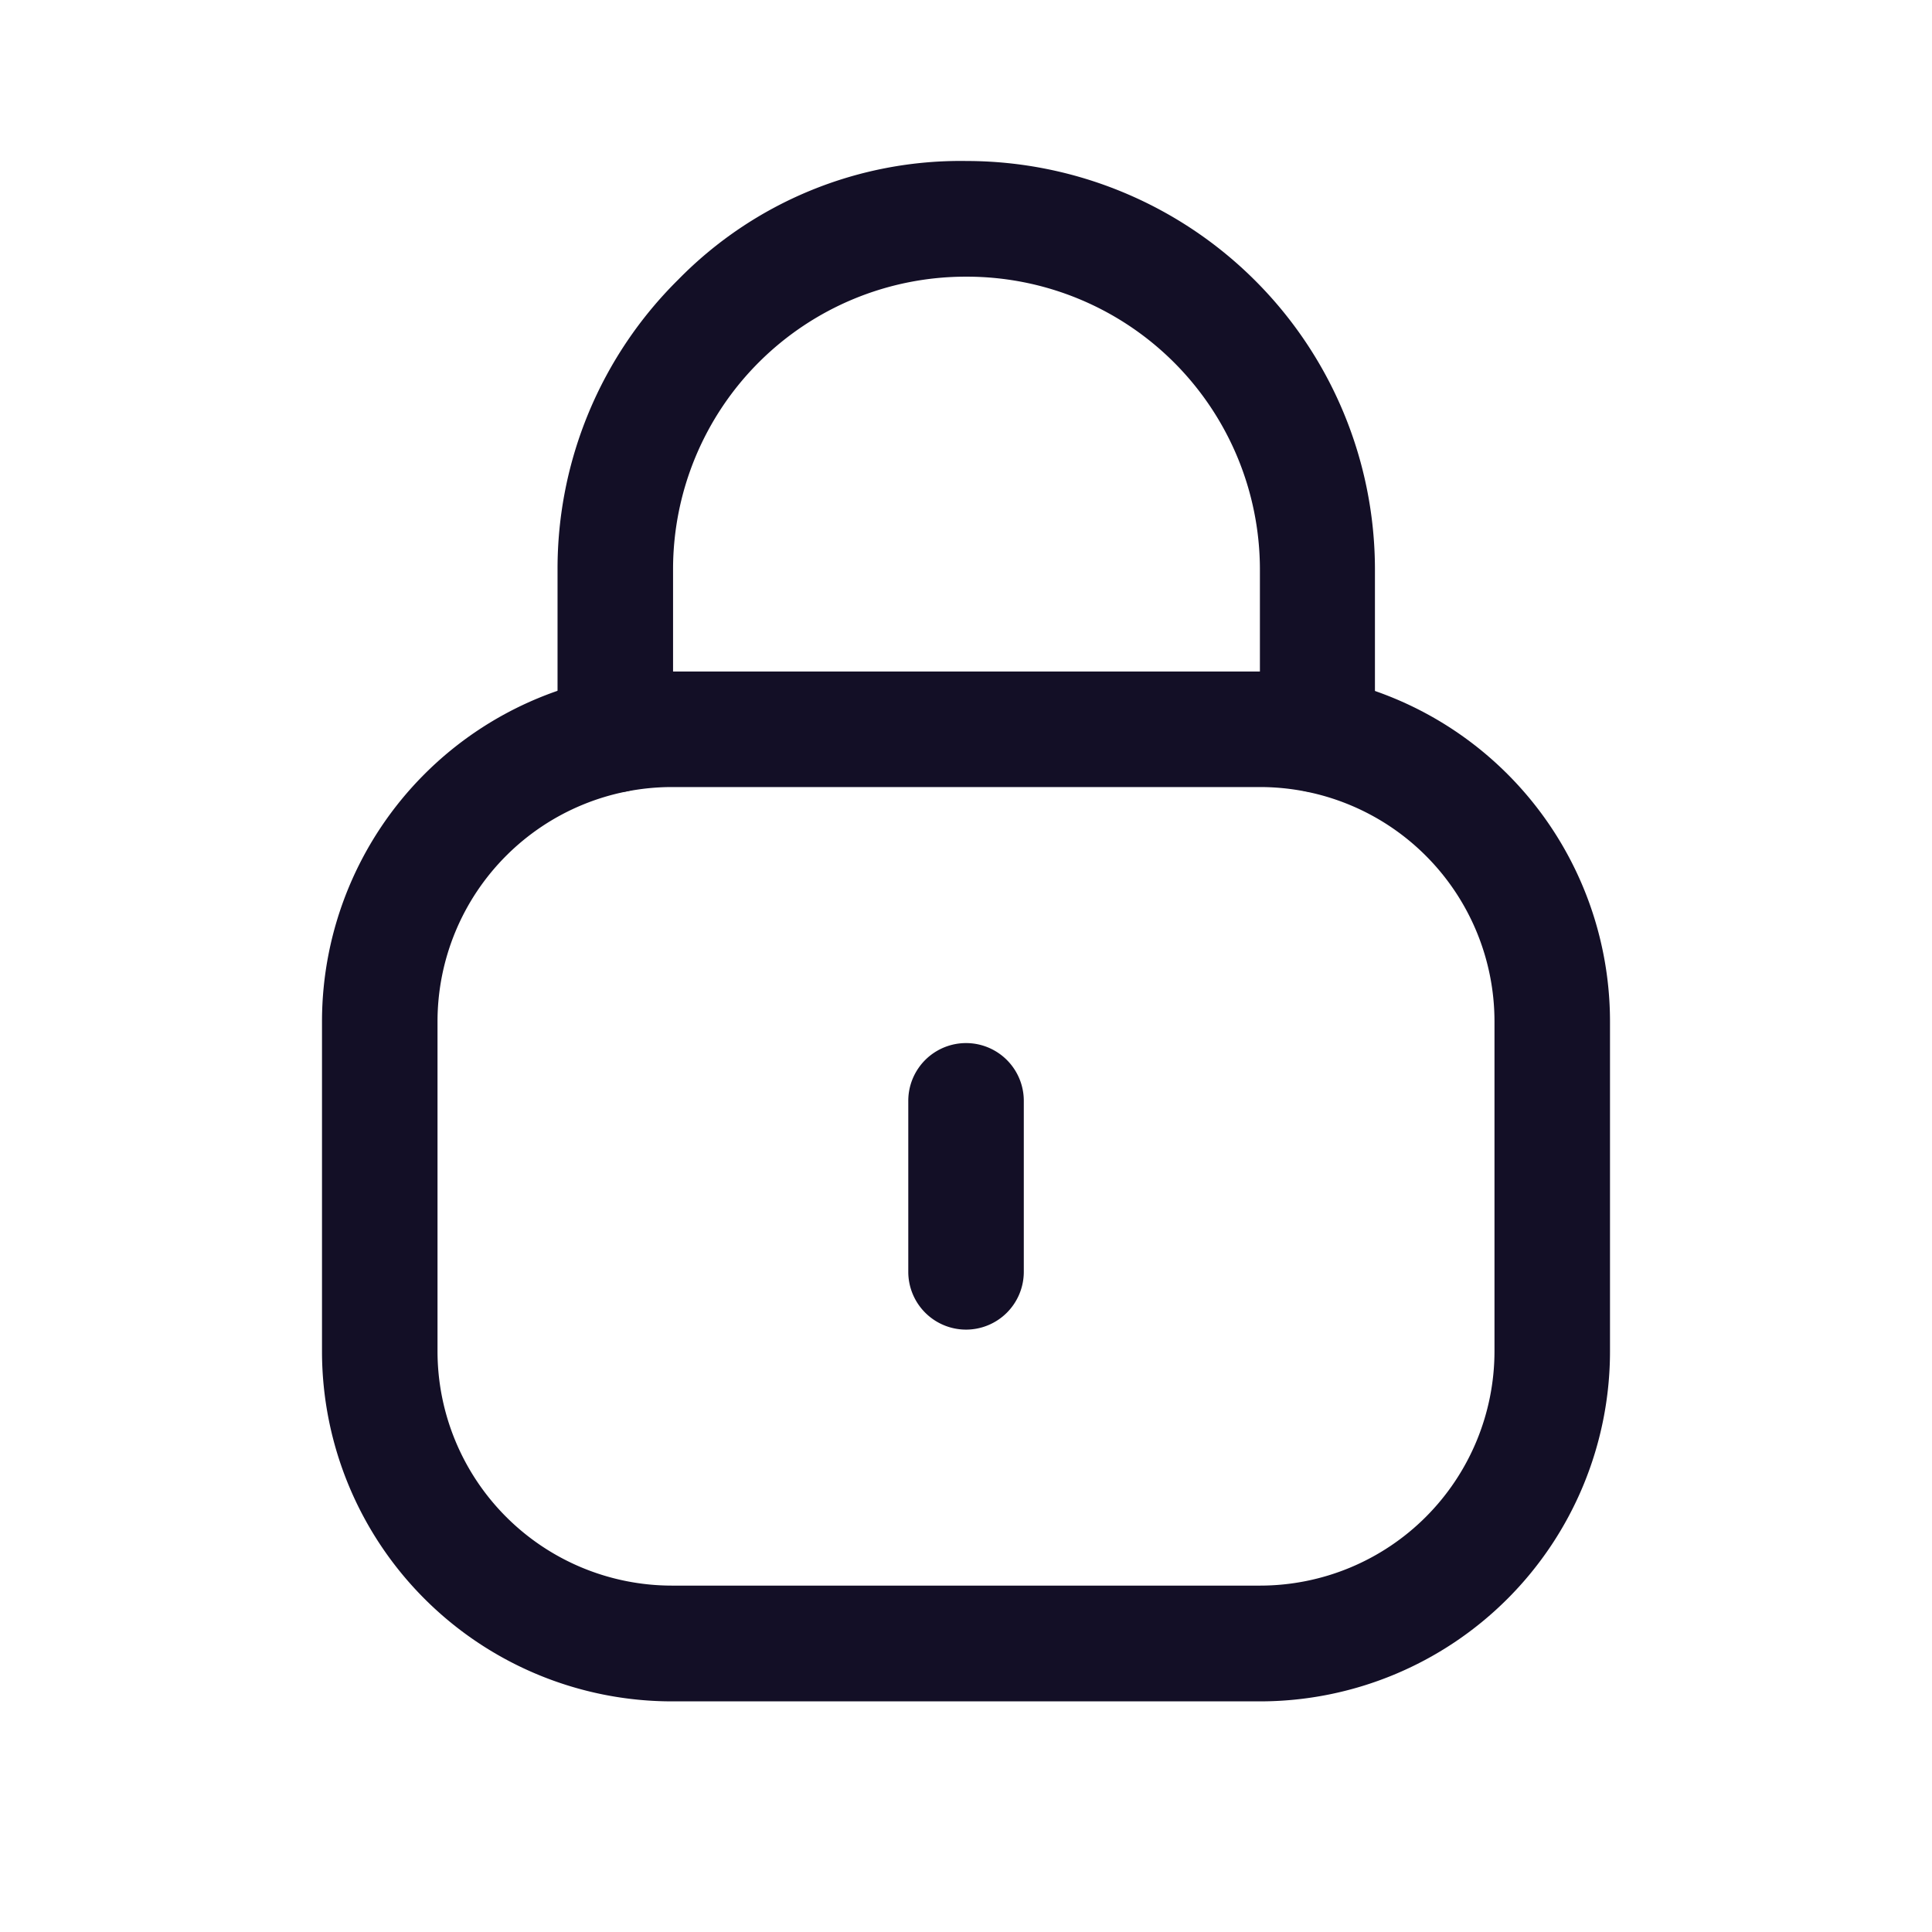 <svg xmlns="http://www.w3.org/2000/svg" width="24" height="24" viewBox="0 0 24 24">
  <g id="Group_19873" data-name="Group 19873" transform="translate(-1131 -510)">
    <rect id="Rectangle_5042" data-name="Rectangle 5042" width="24" height="24" transform="translate(1131 510)" fill="none"/>
    <g id="Group_19852" data-name="Group 19852" transform="translate(1131 510)">
      <path id="Path_2047" data-name="Path 2047" d="M16.5,9.845a.718.718,0,0,1-.717-.717V7.073a3.64,3.64,0,0,0-3.636-3.636h-.015a3.635,3.635,0,0,0-3.639,3.62v2.07a.717.717,0,0,1-1.435,0V7.073a5.049,5.049,0,0,1,1.5-3.6A4.907,4.907,0,0,1,12.144,2a5.076,5.076,0,0,1,5.068,5.071V9.127A.718.718,0,0,1,16.5,9.845Z" transform="translate(-0.132 0)" fill="#130f26" fill-rule="evenodd"/>
      <path id="Path_2048" data-name="Path 2048" d="M8.345,10.064a2.913,2.913,0,0,0-2.91,2.91v4.1a2.913,2.913,0,0,0,2.91,2.91h7.31a2.913,2.913,0,0,0,2.91-2.91v-4.1a2.913,2.913,0,0,0-2.91-2.91Zm7.31,11.358H8.345A4.349,4.349,0,0,1,4,17.077v-4.1A4.349,4.349,0,0,1,8.345,8.629h7.31A4.349,4.349,0,0,1,20,12.974v4.1A4.349,4.349,0,0,1,15.655,21.422Z" transform="translate(0 -0.287)" fill="#130f26" fill-rule="evenodd"/>
      <path id="Path_2049" data-name="Path 2049" d="M12.33,17.014a.718.718,0,0,1-.717-.717V14.172a.717.717,0,0,1,1.435,0V16.3A.718.718,0,0,1,12.33,17.014Z" transform="translate(-0.33 -0.497)" fill="#130f26" fill-rule="evenodd"/>
    </g>
  </g>
</svg>
